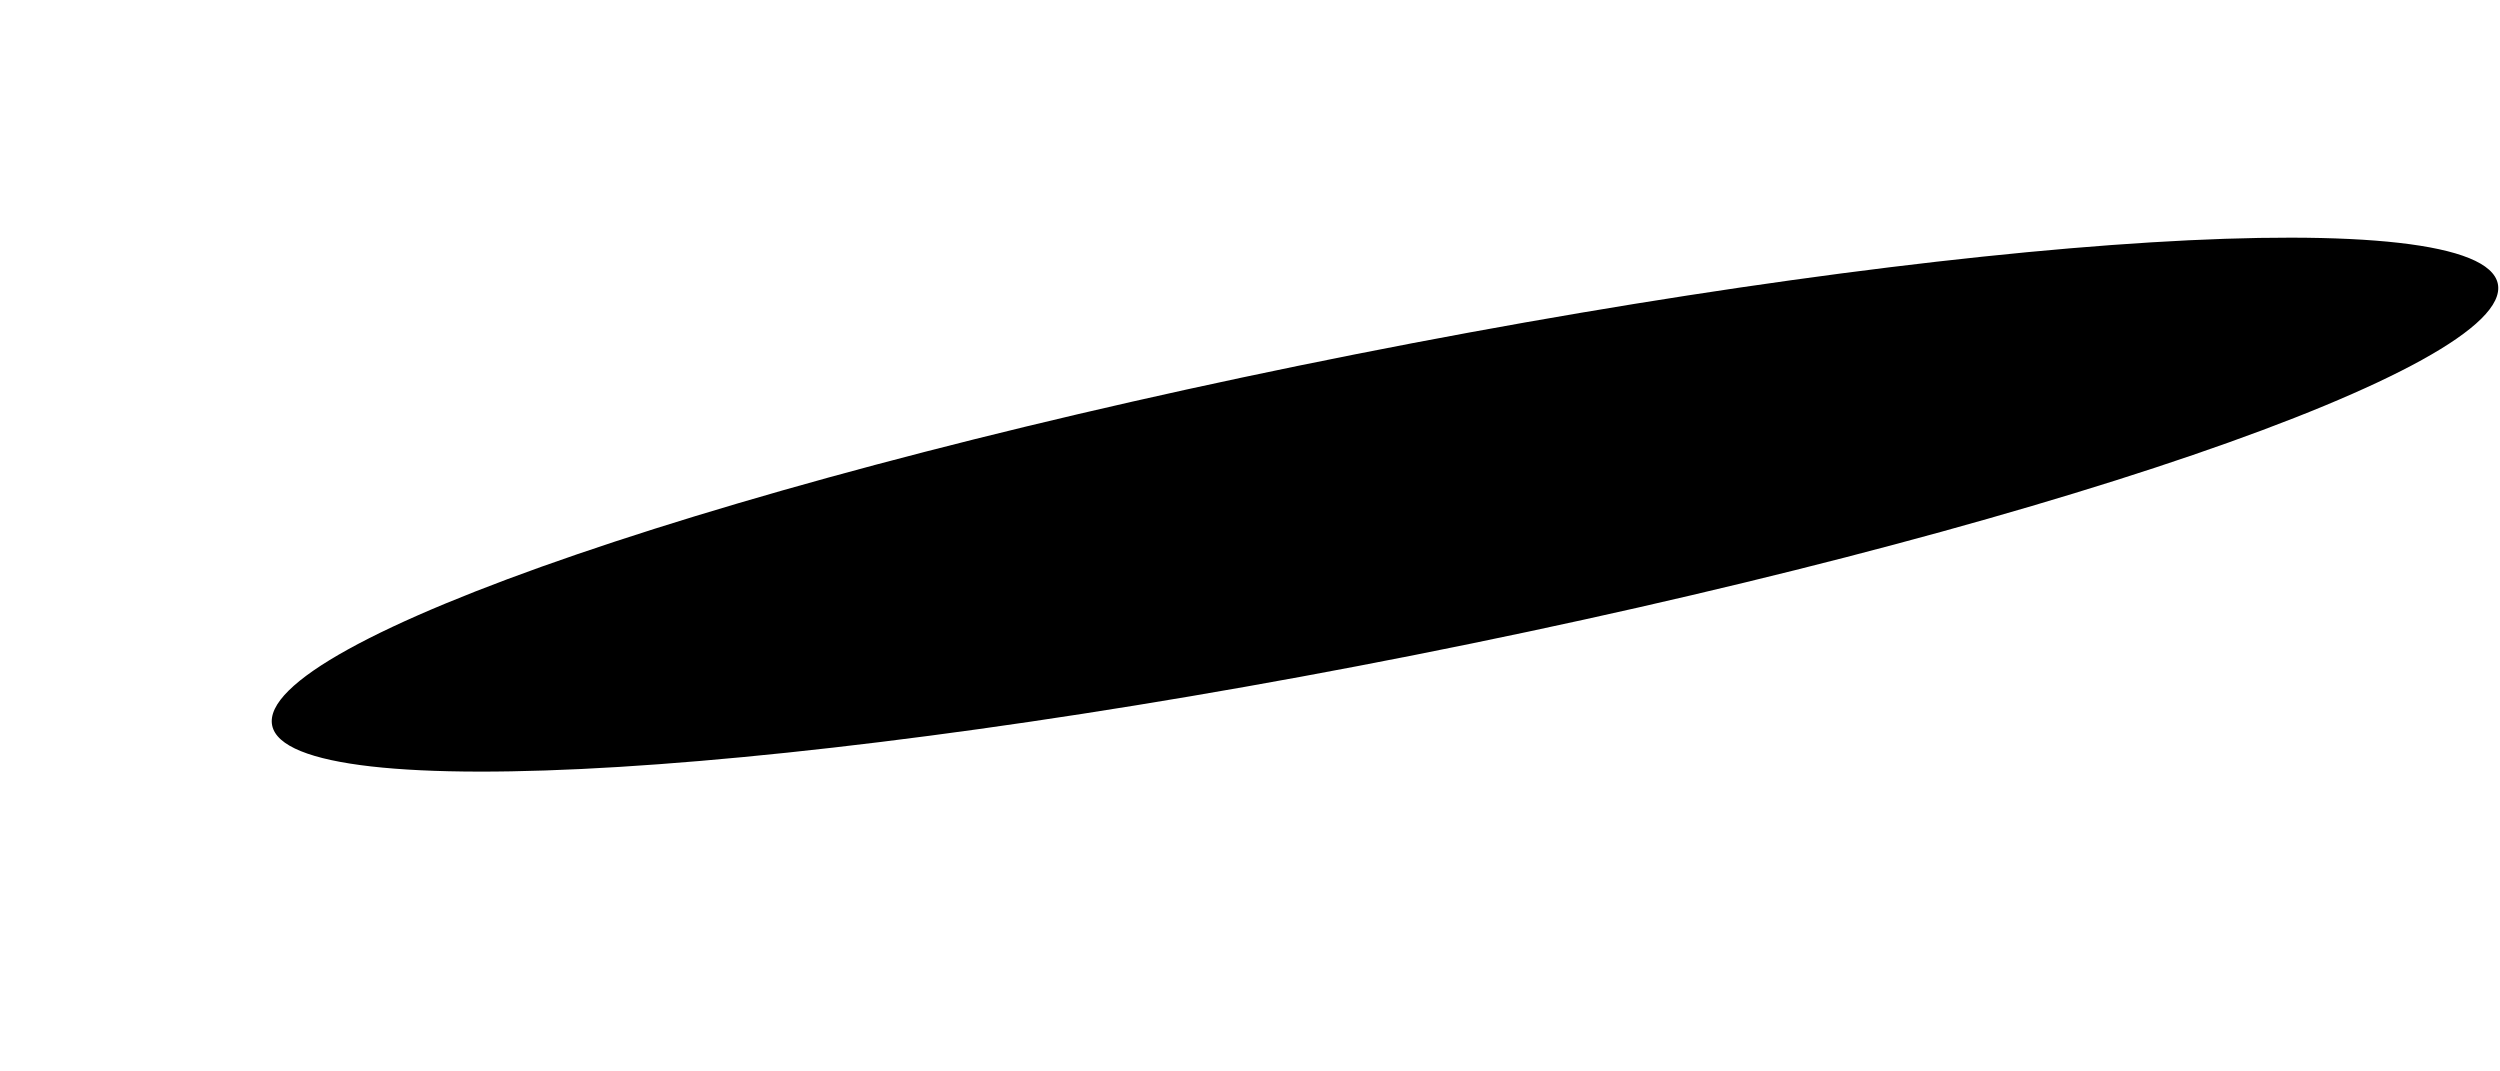 <?xml version="1.0" encoding="UTF-8" standalone="no"?><svg width='7' height='3' viewBox='0 0 7 3' fill='none' xmlns='http://www.w3.org/2000/svg'>
<path d='M3.961 1.834C5.682 1.493 7.04 1.028 6.994 0.795C6.948 0.563 5.516 0.651 3.795 0.992C2.074 1.333 0.716 1.798 0.762 2.031C0.808 2.263 2.241 2.175 3.961 1.834Z' fill='black'/>
</svg>

